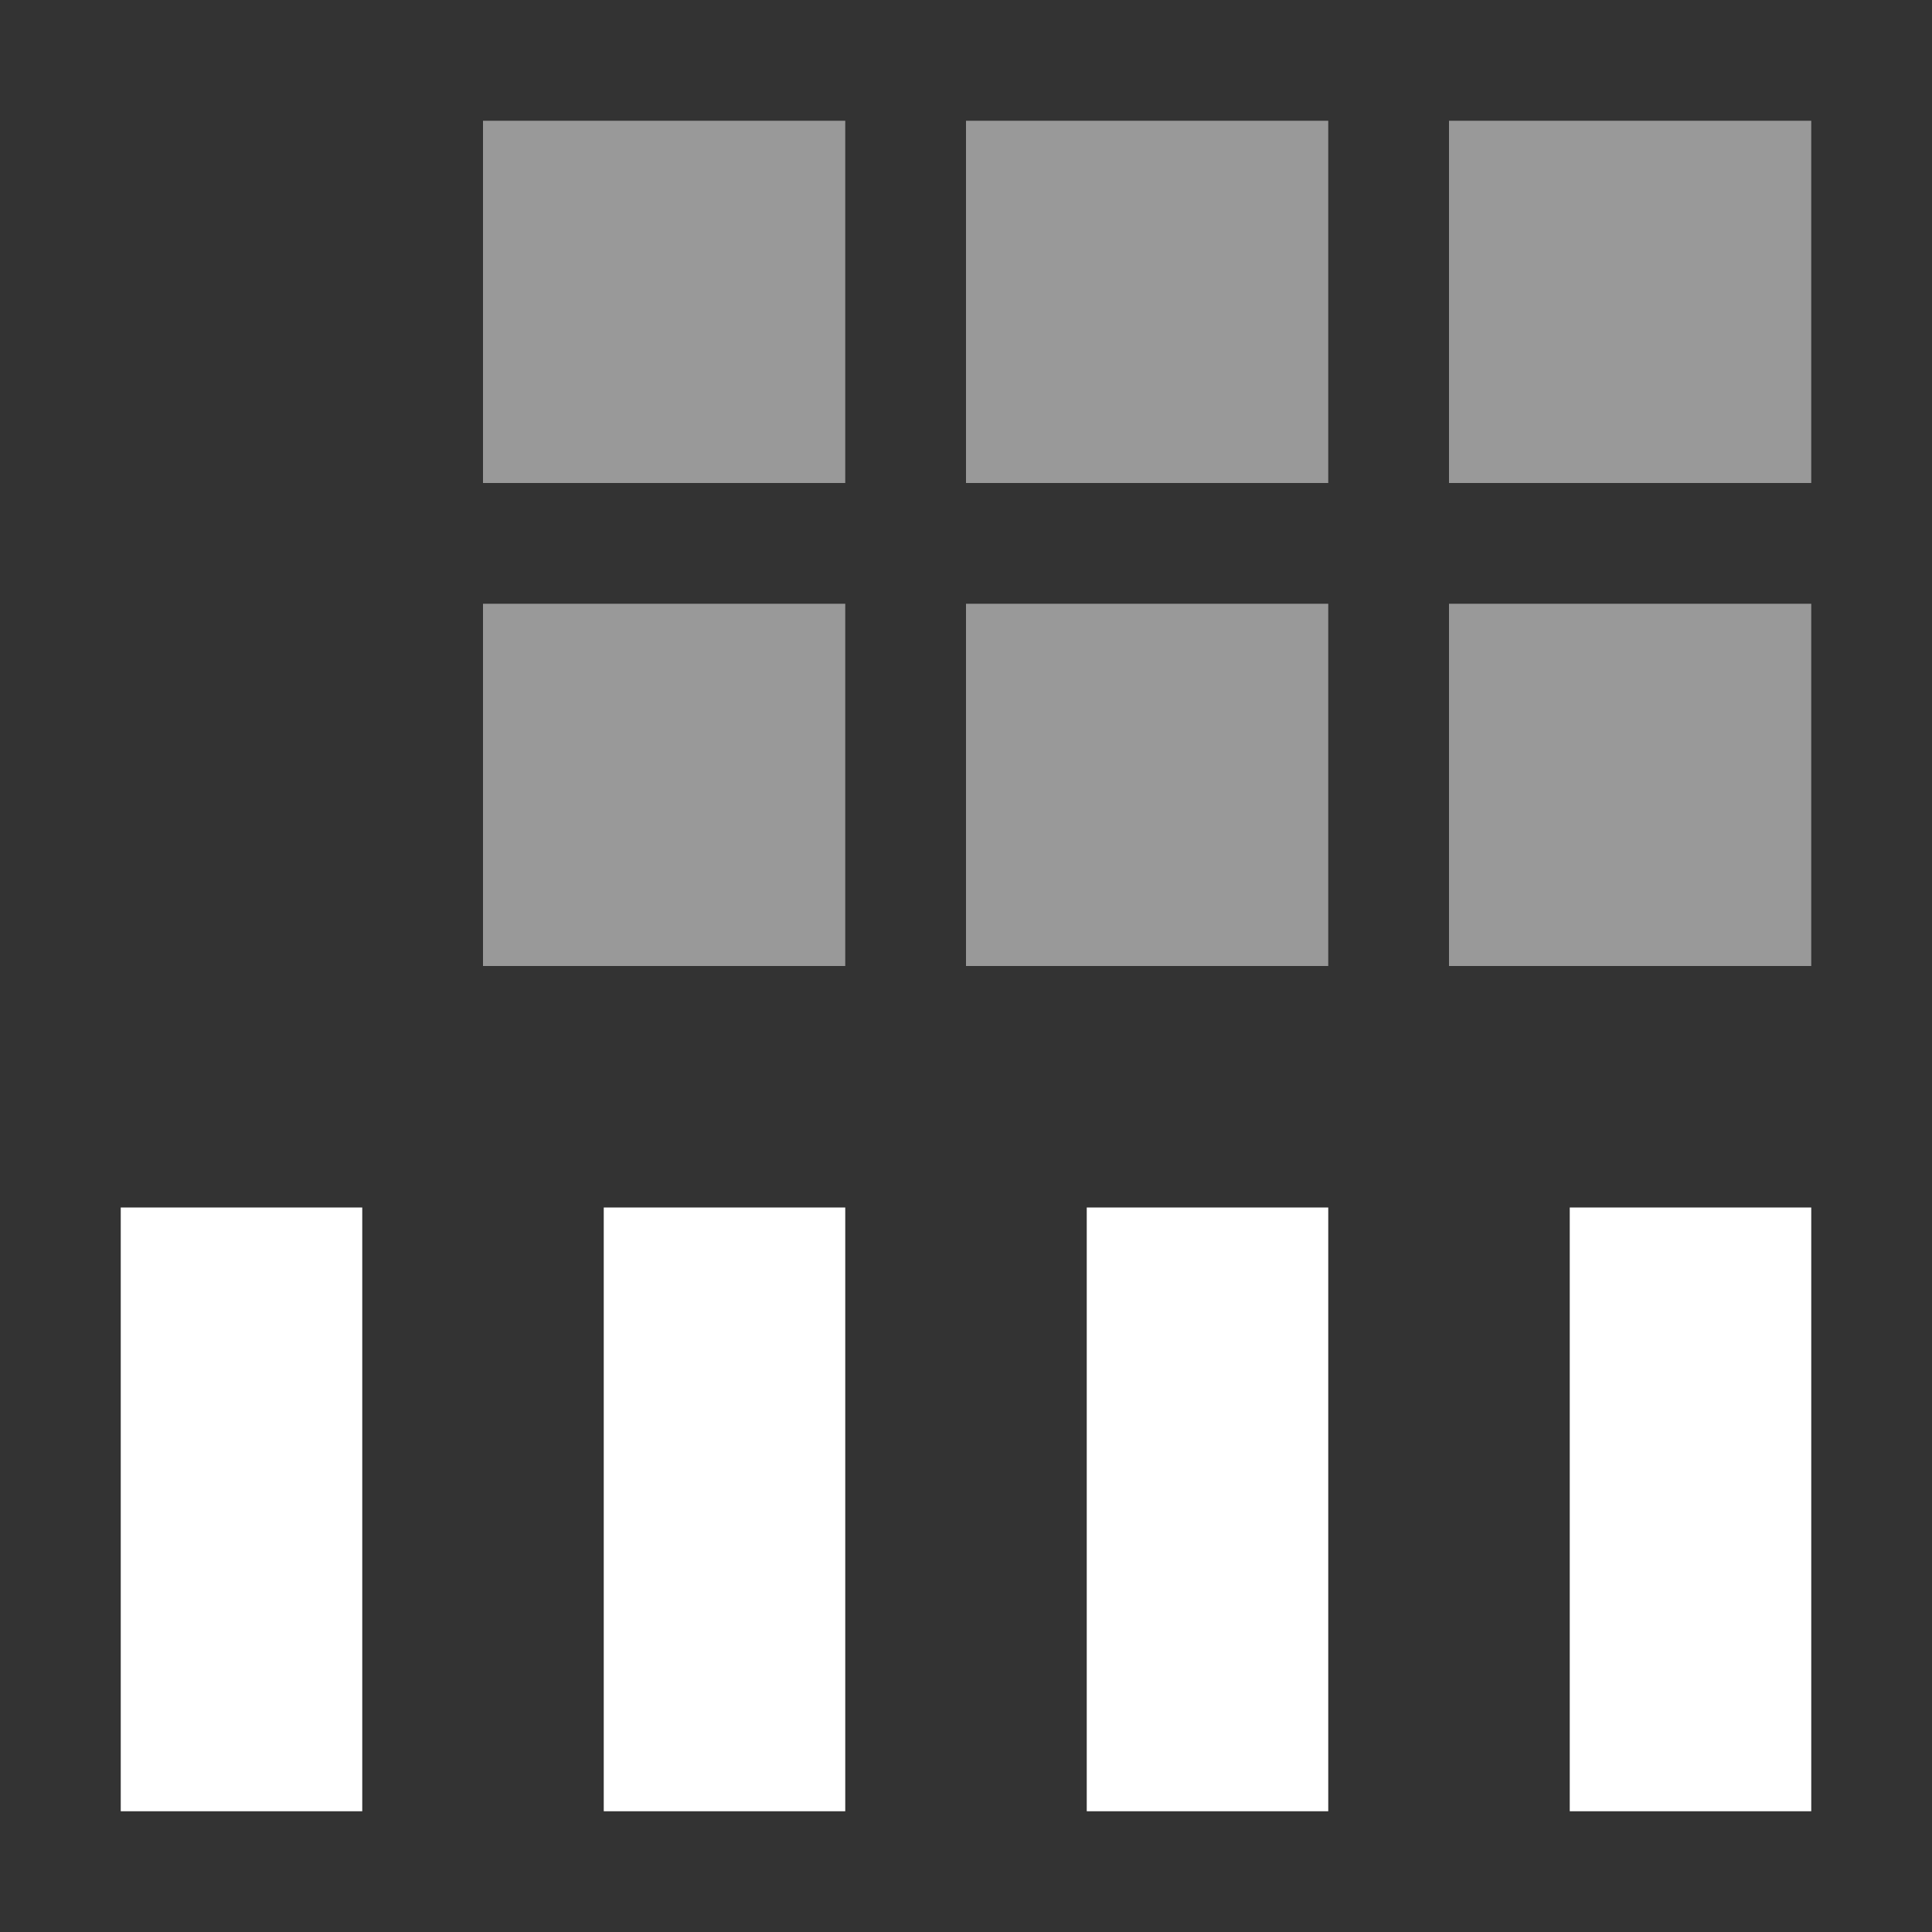 <svg width="16" height="16" viewBox="0 0 16 16" fill="none" xmlns="http://www.w3.org/2000/svg">
<rect x="0" y="0" width="16" height="16" fill="#333333" stroke="none"/>
<path opacity="0.5" d="M11 5H8V8H11V5Z" fill="white"/>
<path opacity="0.5" d="M15 1H12V4H15V1Z" fill="white"/>
<path opacity="0.5" d="M11 1H8V4H11V1Z" fill="white"/>
<path opacity="0.5" d="M7 1H4V4H7V1Z" fill="white"/>
<path opacity="0.5" d="M7 5H4V8H7V5Z" fill="white"/>
<path opacity="0.5" d="M15 5H12V8H15V5Z" fill="white"/>
<path d="M7 10H5V15H7V10Z" fill="white"/>
<path d="M3 10H1V15H3V10Z" fill="white"/>
<path d="M15 10H13V15H15V10Z" fill="white"/>
<path d="M11 10H9V15H11V10Z" fill="white"/>
</svg>
